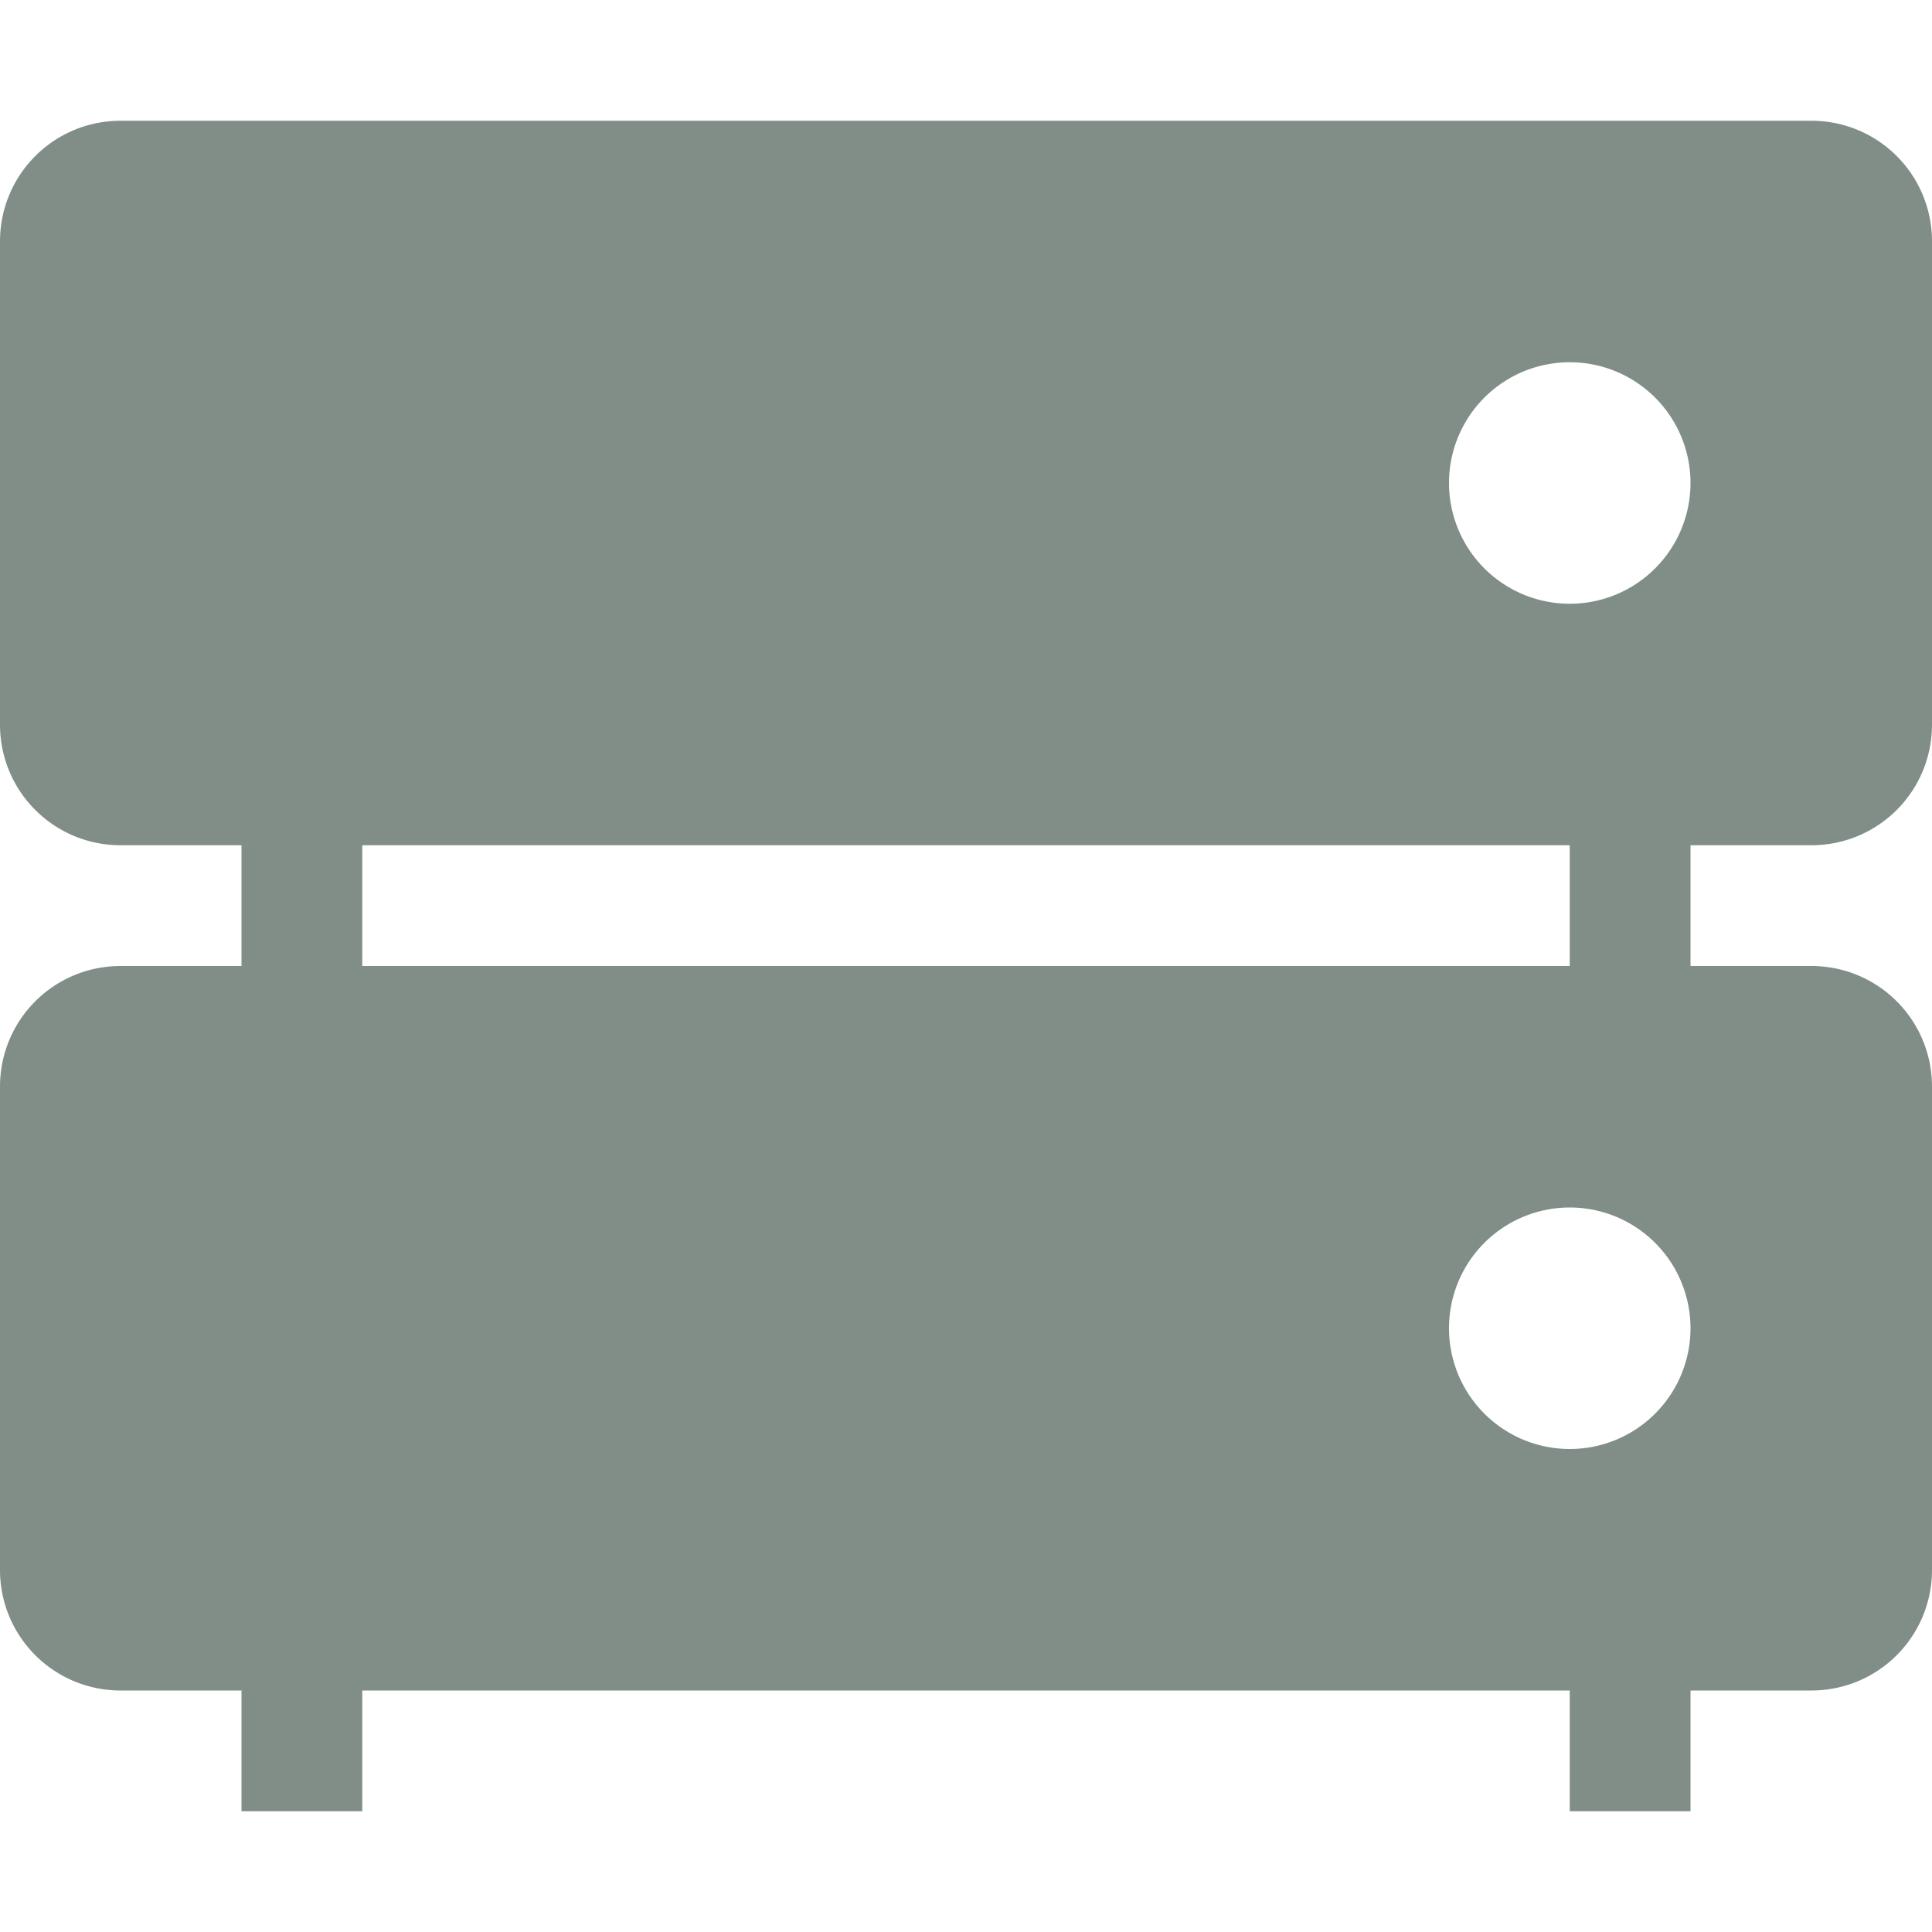 <svg xmlns="http://www.w3.org/2000/svg" width="16" height="16" version="1.1">
 <path style="fill:#808e87" d="M 13,6 H 14 V 9 H 13 Z"/>
 <path style="fill:#808e87" d="M 2,6 H 3 V 9 H 2 Z"/>
 <path style="fill:#808e87" d="M 13,13 H 14 V 15 H 13 Z"/>
 <path style="fill:#808e87" d="M 2,13 H 3 V 15 H 2 Z"/>
 <path style="fill:#808e87" d="M 1 1 C 0.446 1 0 1.446 0 2 L 0 6 C 0 6.554 0.446 7 1 7 L 15 7 C 15.554 7 16 6.554 16 6 L 16 2 C 16 1.446 15.554 1 15 1 L 1 1 z M 13 3 A 1 1 0 0 1 14 4 A 1 1 0 0 1 13 5 A 1 1 0 0 1 12 4 A 1 1 0 0 1 13 3 z"/>
 <path style="fill:#808e87" d="M 1,8 C 0.446,8 0,8.446 0,9 V 13 C 0,13.554 0.446,14 1,14 H 15 C 15.554,14 16,13.554 16,13 V 9 C 16,8.446 15.554,8 15,8 Z M 13,10 A 1,1 0 0 1 14,11 1,1 0 0 1 13,12 1,1 0 0 1 12,11 1,1 0 0 1 13,10 Z"/>
</svg>
